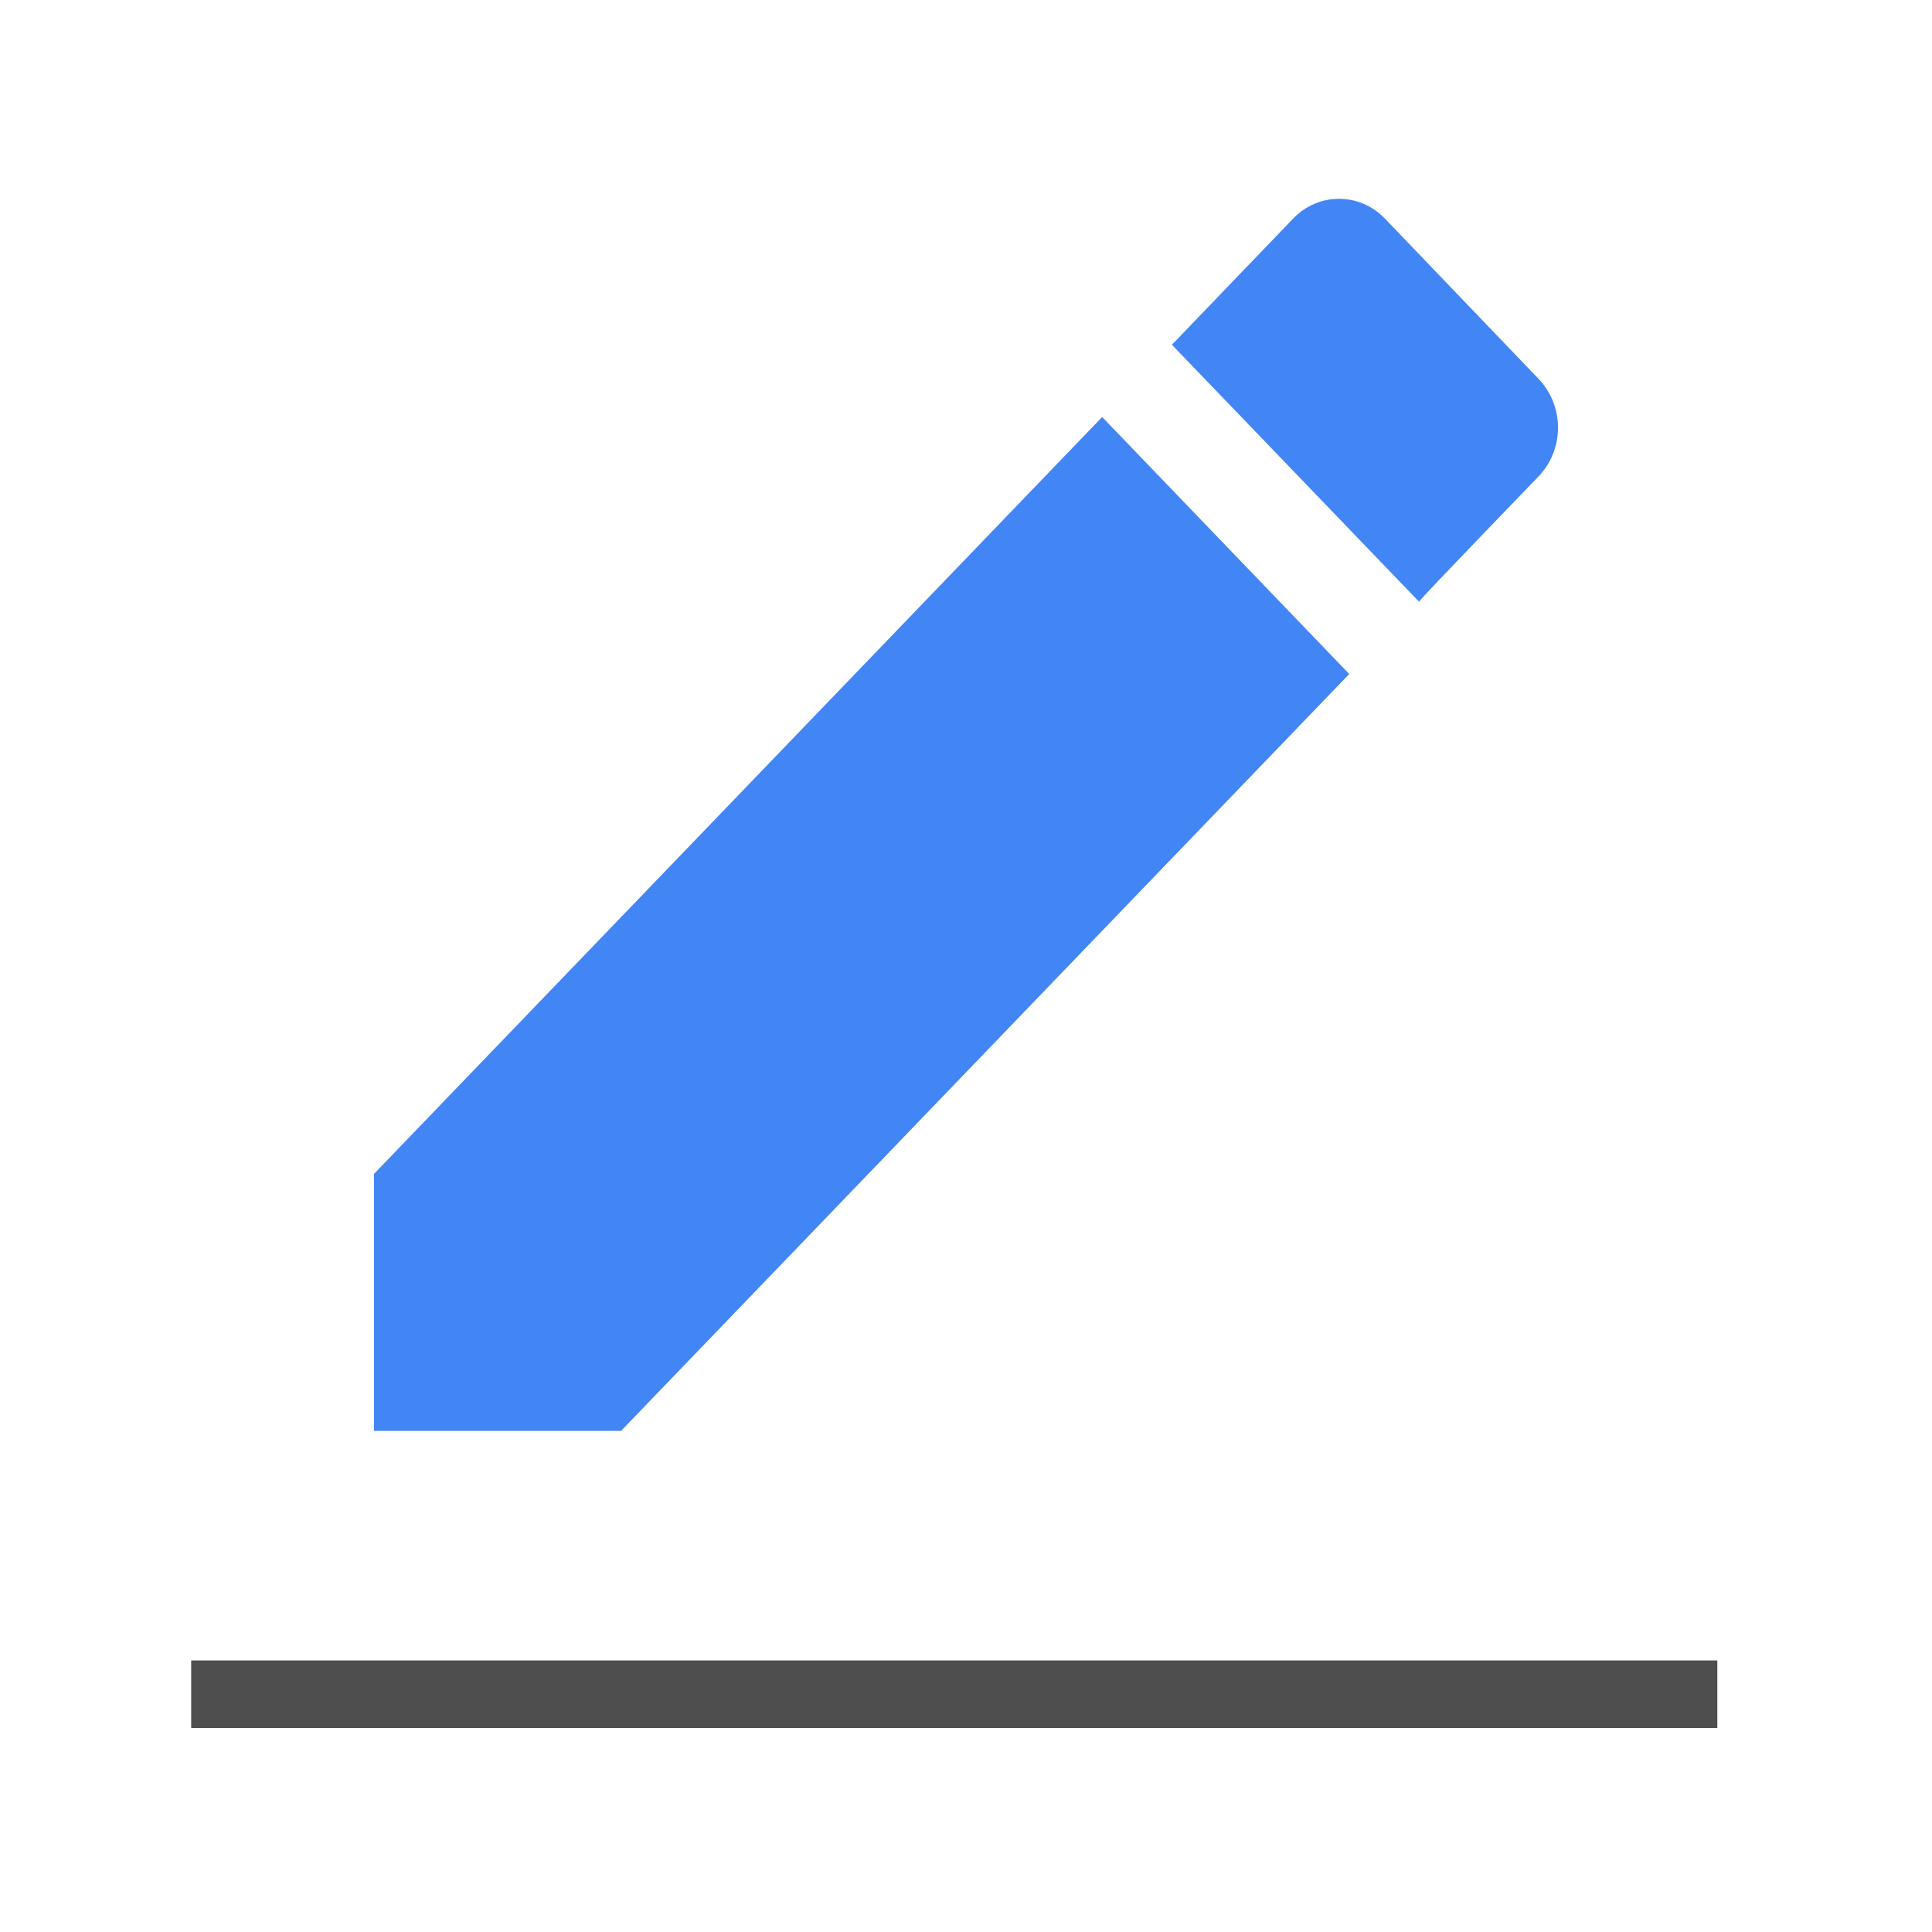 <?xml version="1.0" encoding="utf-8"?>
<!-- Generator: Adobe Illustrator 16.0.0, SVG Export Plug-In . SVG Version: 6.00 Build 0)  -->
<!DOCTYPE svg PUBLIC "-//W3C//DTD SVG 1.1//EN" "http://www.w3.org/Graphics/SVG/1.1/DTD/svg11.dtd">
<svg version="1.1" id="图层_3" xmlns="http://www.w3.org/2000/svg" xmlns:xlink="http://www.w3.org/1999/xlink" x="0px" y="0px"
	 width="192px" height="192px" viewBox="0 0 192 192" enable-background="new 0 0 192 192" xml:space="preserve">
<path fill="#4285F4" d="M37.168,116.662v25.536h24.555l72.363-75.216l-24.554-25.54L37.168,116.662z M152.935,47.311
	c2.53-2.687,2.53-6.93,0-9.625l-15.252-15.908c-2.534-2.694-6.697-2.694-9.224,0l-11.995,12.484l24.559,25.533
	C140.938,59.717,152.935,47.311,152.935,47.311z"/>
<rect x="19" y="165.013" fill="#4E4E4E" width="151.667" height="6.717"/>
</svg>
